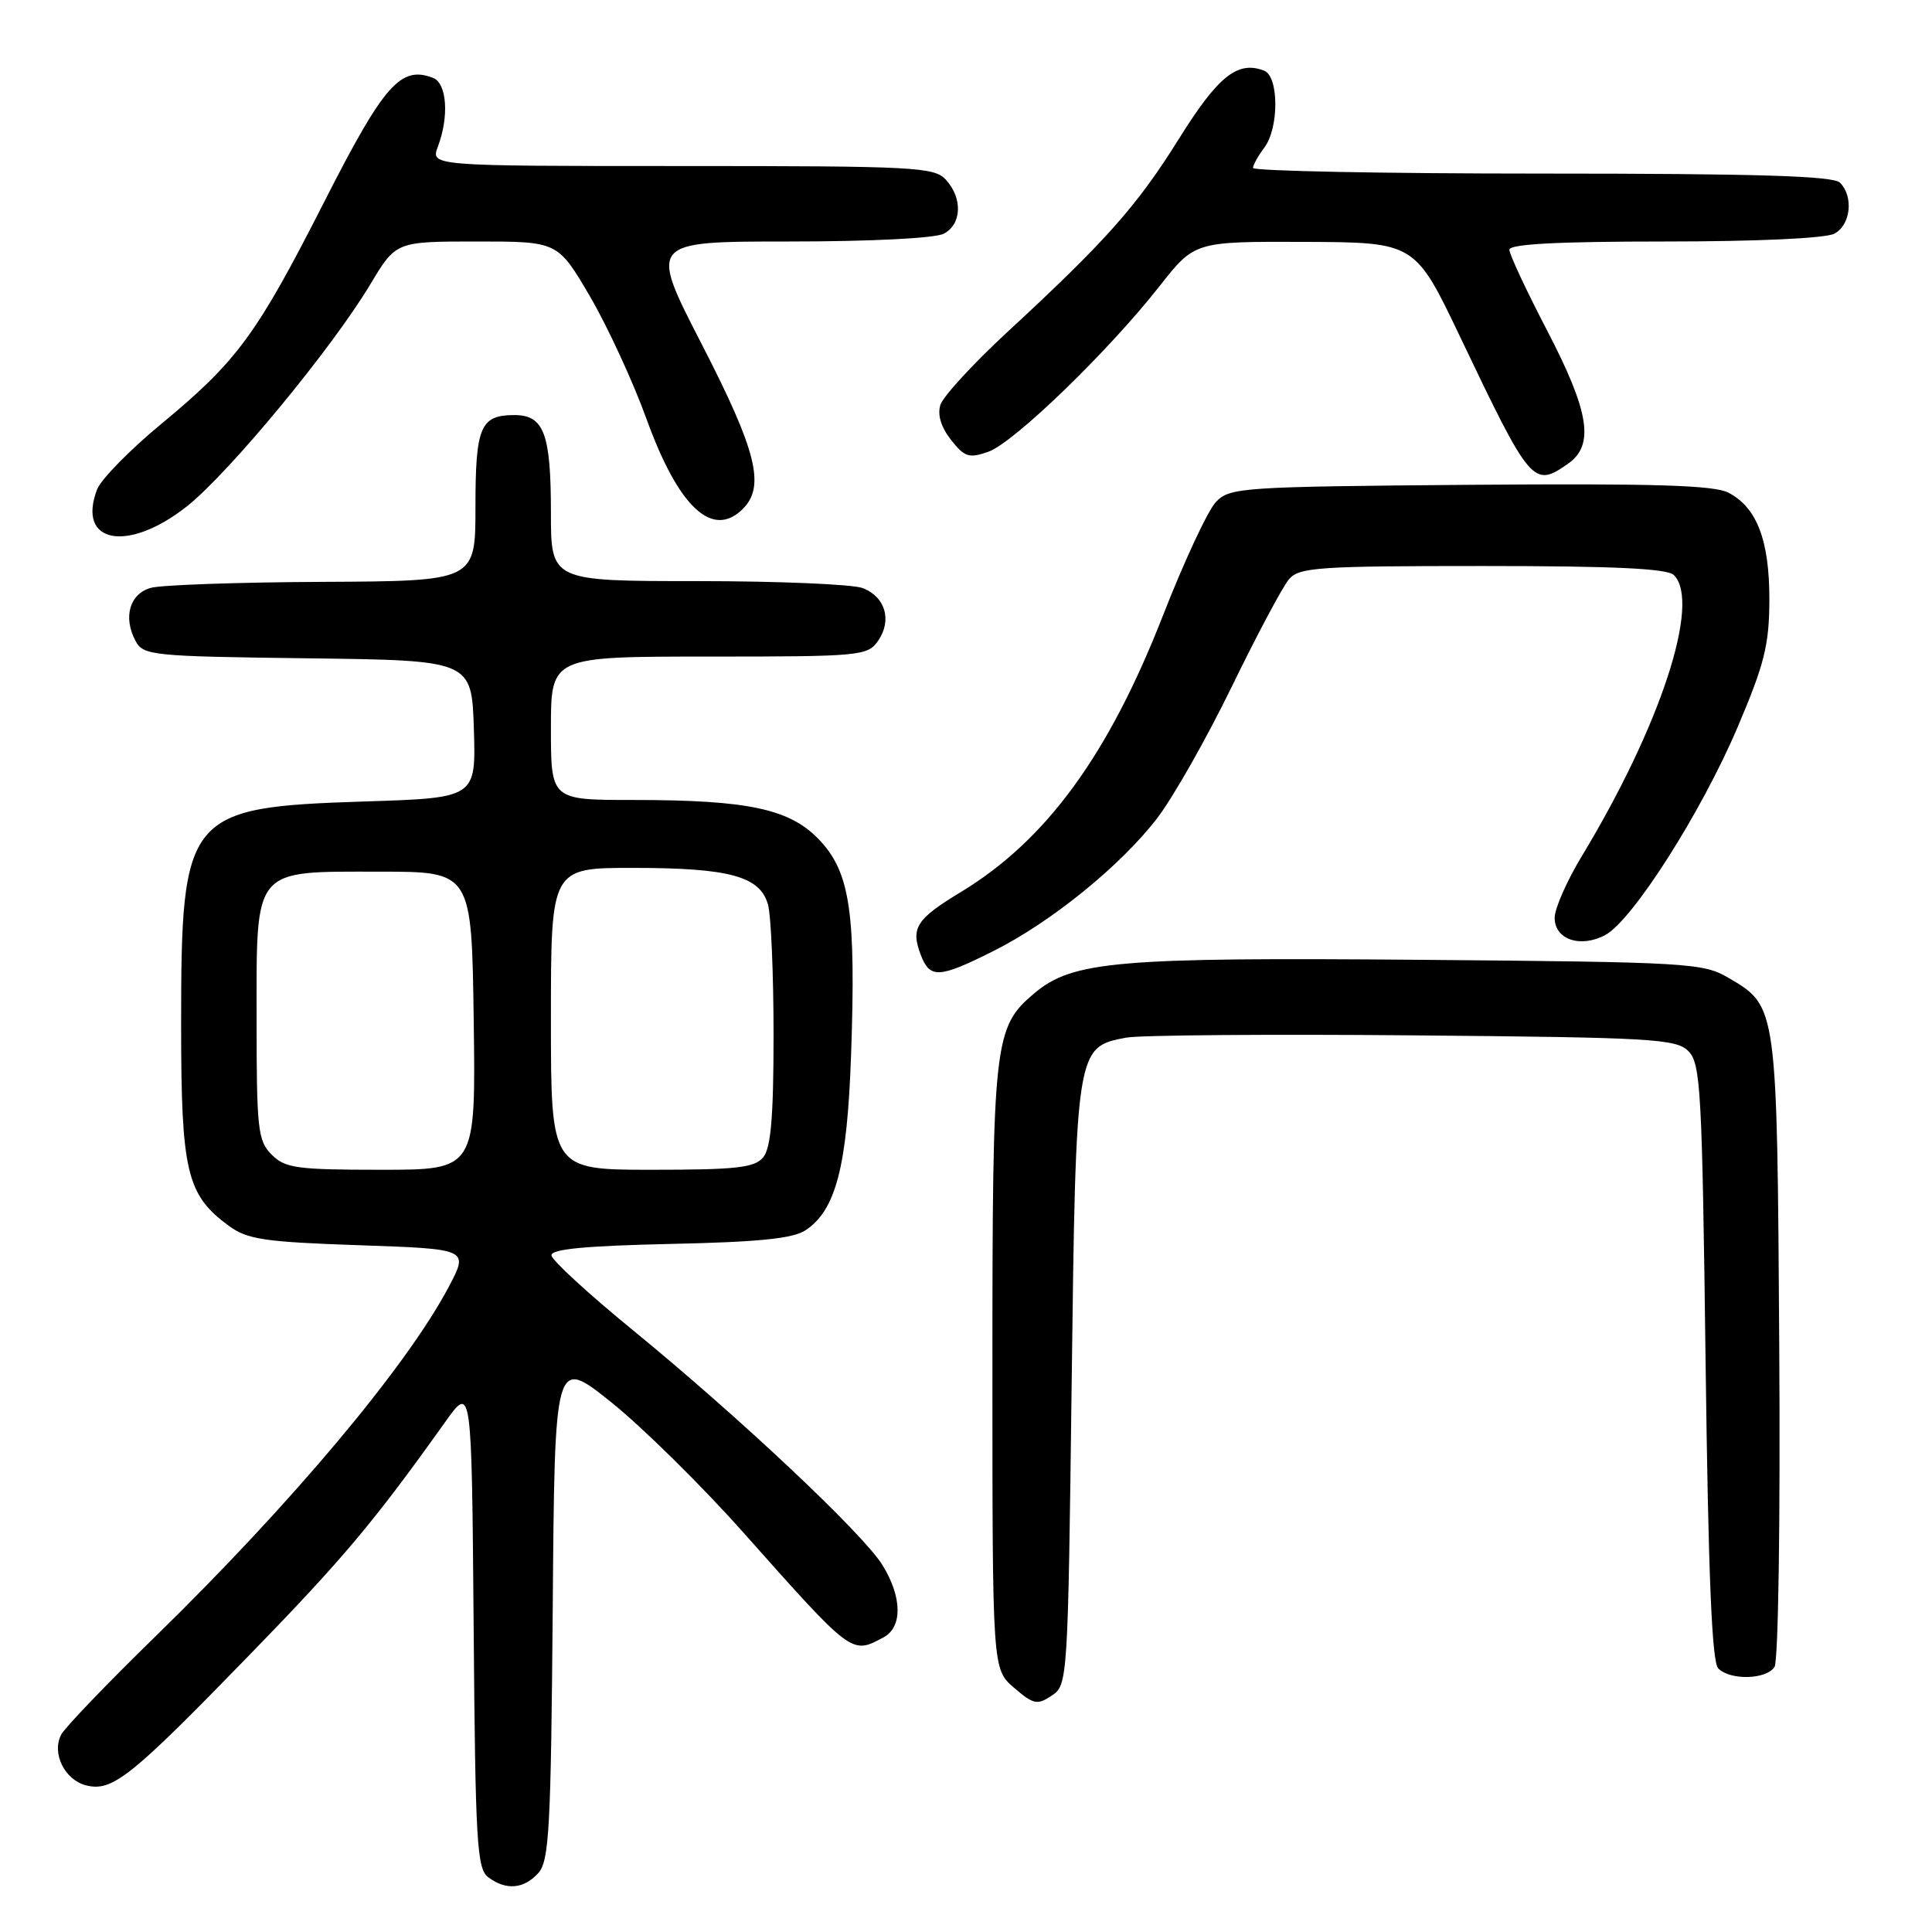 <?xml version="1.0" encoding="UTF-8" standalone="no"?>
<!DOCTYPE svg PUBLIC "-//W3C//DTD SVG 1.1//EN" "http://www.w3.org/Graphics/SVG/1.1/DTD/svg11.dtd" >
<svg xmlns="http://www.w3.org/2000/svg" xmlns:xlink="http://www.w3.org/1999/xlink" version="1.1" viewBox="0 0 256 256">
 <g >
 <path fill="currentColor"
d=" M 71.33 248.19 C 72.77 246.59 73.00 242.30 73.24 213.09 C 73.50 179.81 73.50 179.81 81.00 185.81 C 85.12 189.12 93.00 196.88 98.50 203.07 C 113.00 219.37 112.82 219.24 117.07 216.96 C 119.61 215.60 119.55 211.63 116.93 207.38 C 114.34 203.20 98.05 187.87 83.88 176.27 C 77.98 171.45 73.11 166.98 73.07 166.34 C 73.02 165.51 77.59 165.08 88.75 164.83 C 100.51 164.58 105.07 164.12 106.73 163.02 C 110.75 160.36 112.25 154.61 112.77 139.83 C 113.43 121.05 112.65 115.67 108.66 111.39 C 104.75 107.19 99.28 106.00 83.86 106.00 C 73.00 106.00 73.00 106.00 73.00 96.50 C 73.00 87.00 73.00 87.00 93.94 87.00 C 113.97 87.00 114.95 86.91 116.33 84.94 C 118.24 82.22 117.32 79.07 114.30 77.92 C 112.96 77.42 103.12 77.00 92.43 77.00 C 73.00 77.00 73.00 77.00 73.00 67.93 C 73.00 57.45 72.08 55.00 68.16 55.00 C 63.65 55.00 63.00 56.53 63.00 67.20 C 63.00 77.00 63.00 77.00 42.75 77.10 C 31.61 77.15 21.38 77.51 20.00 77.89 C 17.18 78.67 16.28 81.78 17.96 84.93 C 19.00 86.86 20.10 86.97 40.77 87.23 C 62.50 87.50 62.50 87.50 62.79 96.61 C 63.07 105.73 63.07 105.73 48.29 106.20 C 24.66 106.97 24.00 107.77 24.00 135.77 C 24.00 155.29 24.72 158.32 30.32 162.43 C 32.77 164.23 35.02 164.57 47.63 165.00 C 62.11 165.50 62.11 165.50 59.47 170.50 C 53.88 181.07 38.68 199.18 20.59 216.84 C 14.20 223.07 8.59 228.92 8.11 229.84 C 6.82 232.30 8.56 235.85 11.41 236.57 C 14.89 237.44 17.29 235.52 33.04 219.31 C 45.48 206.52 49.53 201.69 59.00 188.41 C 62.50 183.50 62.50 183.50 62.76 215.50 C 62.99 244.16 63.19 247.63 64.70 248.75 C 67.06 250.51 69.41 250.31 71.33 248.19 Z  M 142.00 183.33 C 142.56 138.85 142.58 138.73 149.24 137.49 C 151.03 137.16 168.12 137.02 187.22 137.19 C 218.96 137.47 222.08 137.65 223.72 139.28 C 225.35 140.92 225.54 144.38 226.00 180.49 C 226.36 208.75 226.83 220.23 227.68 221.08 C 229.28 222.68 234.03 222.56 235.13 220.88 C 235.64 220.10 235.91 201.62 235.76 178.50 C 235.47 133.10 235.51 133.36 229.00 129.55 C 225.67 127.60 223.69 127.48 188.23 127.18 C 148.00 126.84 142.11 127.35 137.06 131.61 C 131.70 136.11 131.50 137.92 131.50 181.34 C 131.50 221.17 131.50 221.17 134.36 223.63 C 136.94 225.85 137.43 225.96 139.36 224.68 C 141.47 223.28 141.51 222.74 142.00 183.33 Z  M 131.59 126.04 C 139.23 122.22 148.44 114.76 153.29 108.47 C 155.40 105.74 159.86 97.88 163.21 91.00 C 166.56 84.12 169.97 77.71 170.80 76.75 C 172.16 75.17 174.70 75.00 196.45 75.00 C 213.90 75.00 220.93 75.33 221.80 76.20 C 225.40 79.80 220.02 96.22 209.60 113.44 C 207.62 116.71 206.00 120.39 206.00 121.62 C 206.00 124.49 209.41 125.65 212.70 123.90 C 216.32 121.96 225.44 107.64 230.24 96.36 C 233.81 87.96 234.43 85.46 234.45 79.50 C 234.47 71.59 232.79 67.22 229.00 65.27 C 227.08 64.29 219.08 64.05 194.78 64.24 C 164.54 64.49 162.96 64.59 161.13 66.50 C 160.06 67.60 156.89 74.41 154.07 81.63 C 146.85 100.09 138.62 111.35 127.32 118.20 C 121.40 121.78 120.65 122.96 122.00 126.51 C 123.22 129.70 124.40 129.64 131.59 126.04 Z  M 24.77 67.09 C 30.35 62.67 44.00 46.15 49.09 37.64 C 52.47 32.00 52.47 32.00 63.19 32.00 C 73.91 32.00 73.91 32.00 78.16 39.25 C 80.49 43.24 83.87 50.55 85.66 55.50 C 89.91 67.24 94.41 71.44 98.43 67.43 C 101.43 64.43 100.26 59.75 92.99 45.62 C 85.98 32.00 85.98 32.00 104.56 32.00 C 115.45 32.00 123.93 31.57 125.07 30.96 C 127.44 29.70 127.57 26.29 125.35 23.83 C 123.80 22.13 121.38 22.00 90.37 22.00 C 57.05 22.00 57.05 22.00 58.02 19.43 C 59.53 15.46 59.22 11.02 57.38 10.32 C 53.09 8.67 50.88 11.18 42.99 26.69 C 33.99 44.38 31.47 47.82 21.30 56.23 C 17.17 59.65 13.37 63.53 12.86 64.86 C 10.14 72.02 16.92 73.29 24.77 67.09 Z  M 207.78 61.44 C 211.30 58.97 210.61 54.58 205.00 43.79 C 202.25 38.51 200.00 33.69 200.00 33.09 C 200.00 32.34 206.39 32.00 220.57 32.00 C 232.83 32.00 241.91 31.58 243.07 30.96 C 245.23 29.81 245.64 26.04 243.80 24.20 C 242.91 23.31 232.76 23.00 204.30 23.00 C 183.24 23.00 166.01 22.66 166.03 22.25 C 166.05 21.84 166.72 20.63 167.53 19.56 C 169.49 16.96 169.47 10.12 167.50 9.36 C 163.99 8.01 161.41 10.07 156.22 18.38 C 150.65 27.31 146.54 31.93 133.38 44.09 C 128.92 48.22 124.97 52.52 124.61 53.64 C 124.19 54.96 124.69 56.60 126.01 58.28 C 127.81 60.57 128.40 60.76 130.96 59.86 C 134.32 58.69 146.86 46.56 153.66 37.90 C 158.30 32.00 158.30 32.00 172.90 32.05 C 187.50 32.11 187.50 32.11 193.50 44.69 C 202.83 64.25 203.18 64.66 207.78 61.44 Z  M 36.00 153.00 C 34.17 151.17 34.00 149.67 34.00 135.15 C 34.00 114.75 33.38 115.50 50.35 115.50 C 62.50 115.50 62.50 115.50 62.77 135.25 C 63.04 155.00 63.04 155.00 50.52 155.00 C 39.33 155.00 37.79 154.79 36.00 153.00 Z  M 73.00 135.00 C 73.00 115.00 73.00 115.00 83.85 115.00 C 96.63 115.00 100.70 116.10 101.76 119.85 C 102.17 121.31 102.50 129.07 102.50 137.10 C 102.50 148.00 102.15 152.11 101.13 153.35 C 99.98 154.73 97.60 155.00 86.38 155.00 C 73.00 155.00 73.00 155.00 73.00 135.00 Z "/>
</g>
</svg>